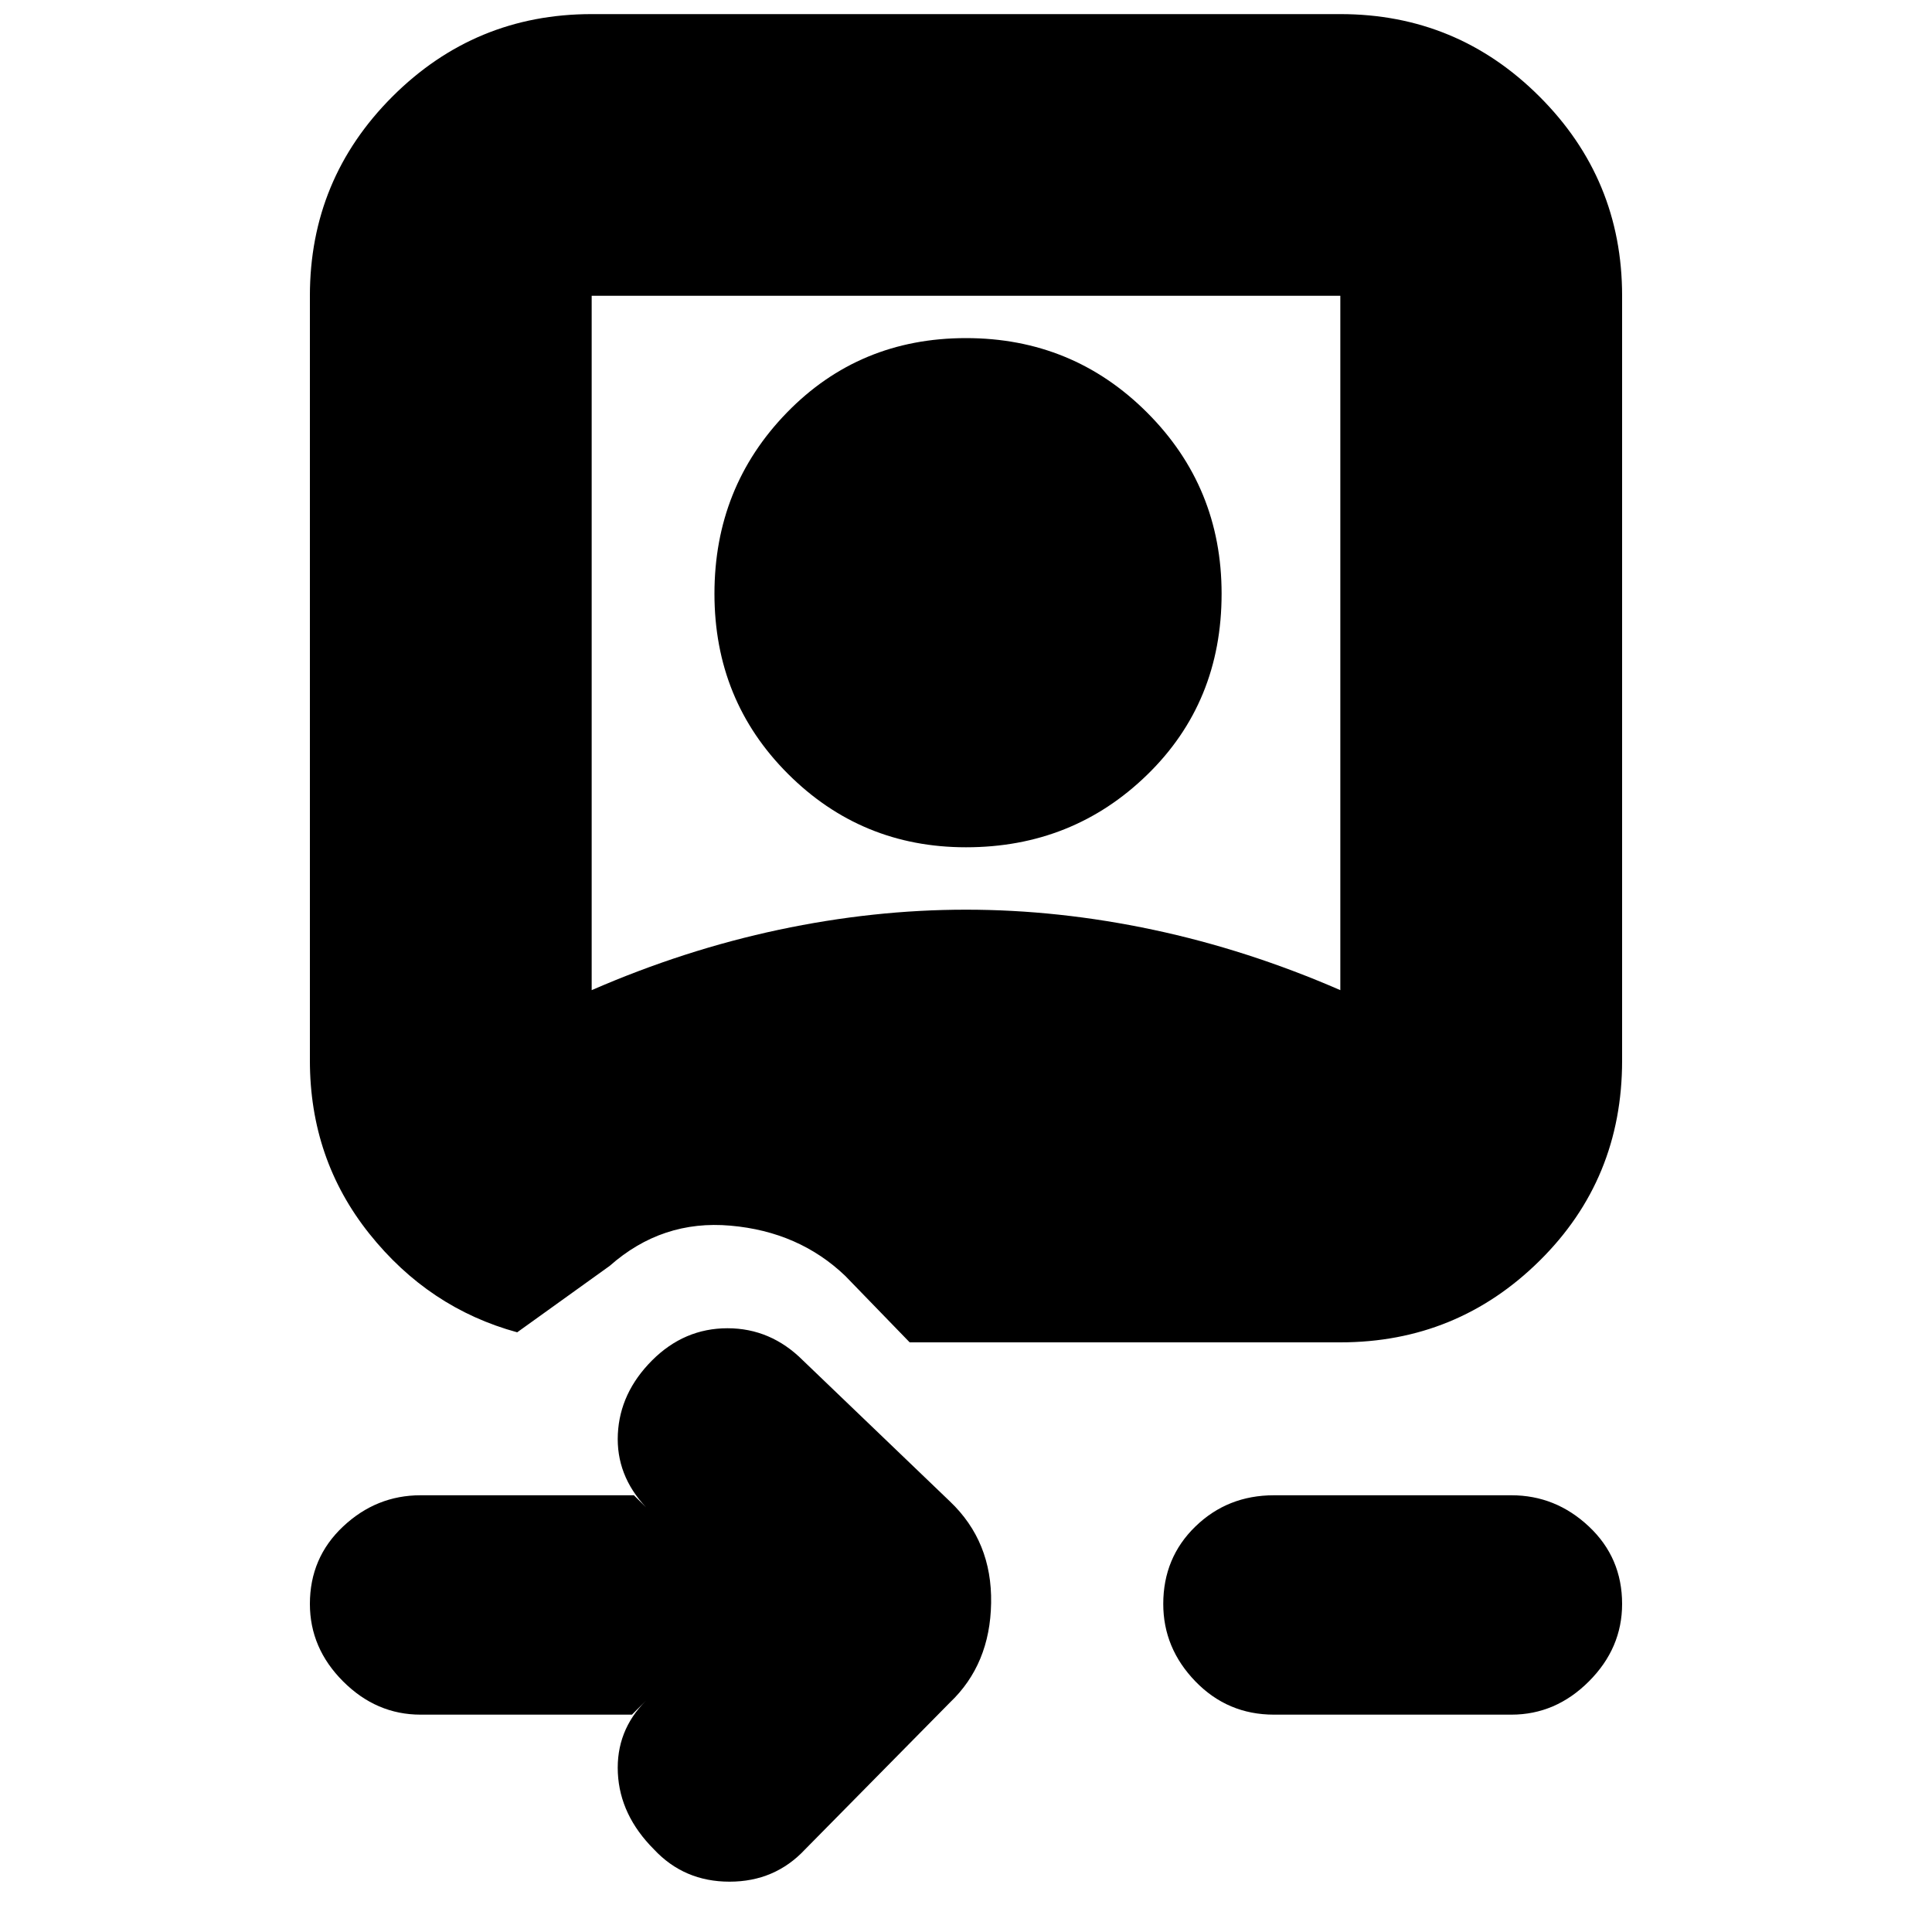 <svg xmlns="http://www.w3.org/2000/svg" height="20" width="20"><path d="M8.333 19.146Q8.021 19.479 7.552 19.479Q7.083 19.479 6.771 19.146Q6.417 18.792 6.396 18.354Q6.375 17.917 6.688 17.604L6.542 17.75H4.354Q3.896 17.75 3.552 17.406Q3.208 17.062 3.208 16.604Q3.208 16.125 3.552 15.802Q3.896 15.479 4.354 15.479H6.562L6.688 15.604Q6.375 15.271 6.396 14.844Q6.417 14.417 6.75 14.083Q7.083 13.75 7.531 13.75Q7.979 13.75 8.312 14.083L9.833 15.542Q10.271 15.958 10.26 16.594Q10.25 17.229 9.833 17.625ZM13.188 17.75Q12.708 17.75 12.375 17.406Q12.042 17.062 12.042 16.604Q12.042 16.125 12.375 15.802Q12.708 15.479 13.188 15.479H15.646Q16.104 15.479 16.448 15.802Q16.792 16.125 16.792 16.604Q16.792 17.062 16.448 17.406Q16.104 17.75 15.646 17.75ZM9.417 13.896 8.75 13.208Q8.271 12.75 7.562 12.688Q6.854 12.625 6.312 13.104L5.354 13.792Q4.438 13.542 3.823 12.771Q3.208 12 3.208 10.979V3.062Q3.208 1.854 4.062 1Q4.917 0.146 6.125 0.146H13.875Q15.083 0.146 15.937 1Q16.792 1.854 16.792 3.062V10.979Q16.792 12.208 15.937 13.052Q15.083 13.896 13.875 13.896ZM6.125 10.25Q7.083 9.833 8.062 9.625Q9.042 9.417 10 9.417Q10.958 9.417 11.938 9.625Q12.917 9.833 13.875 10.25V3.062Q13.875 3.062 13.875 3.062Q13.875 3.062 13.875 3.062H6.125Q6.125 3.062 6.125 3.062Q6.125 3.062 6.125 3.062ZM10 8.771Q8.917 8.771 8.156 8.01Q7.396 7.25 7.396 6.146Q7.396 5.042 8.146 4.271Q8.896 3.5 10 3.5Q11.104 3.5 11.875 4.271Q12.646 5.042 12.646 6.146Q12.646 7.271 11.875 8.021Q11.104 8.771 10 8.771Z"/></svg>